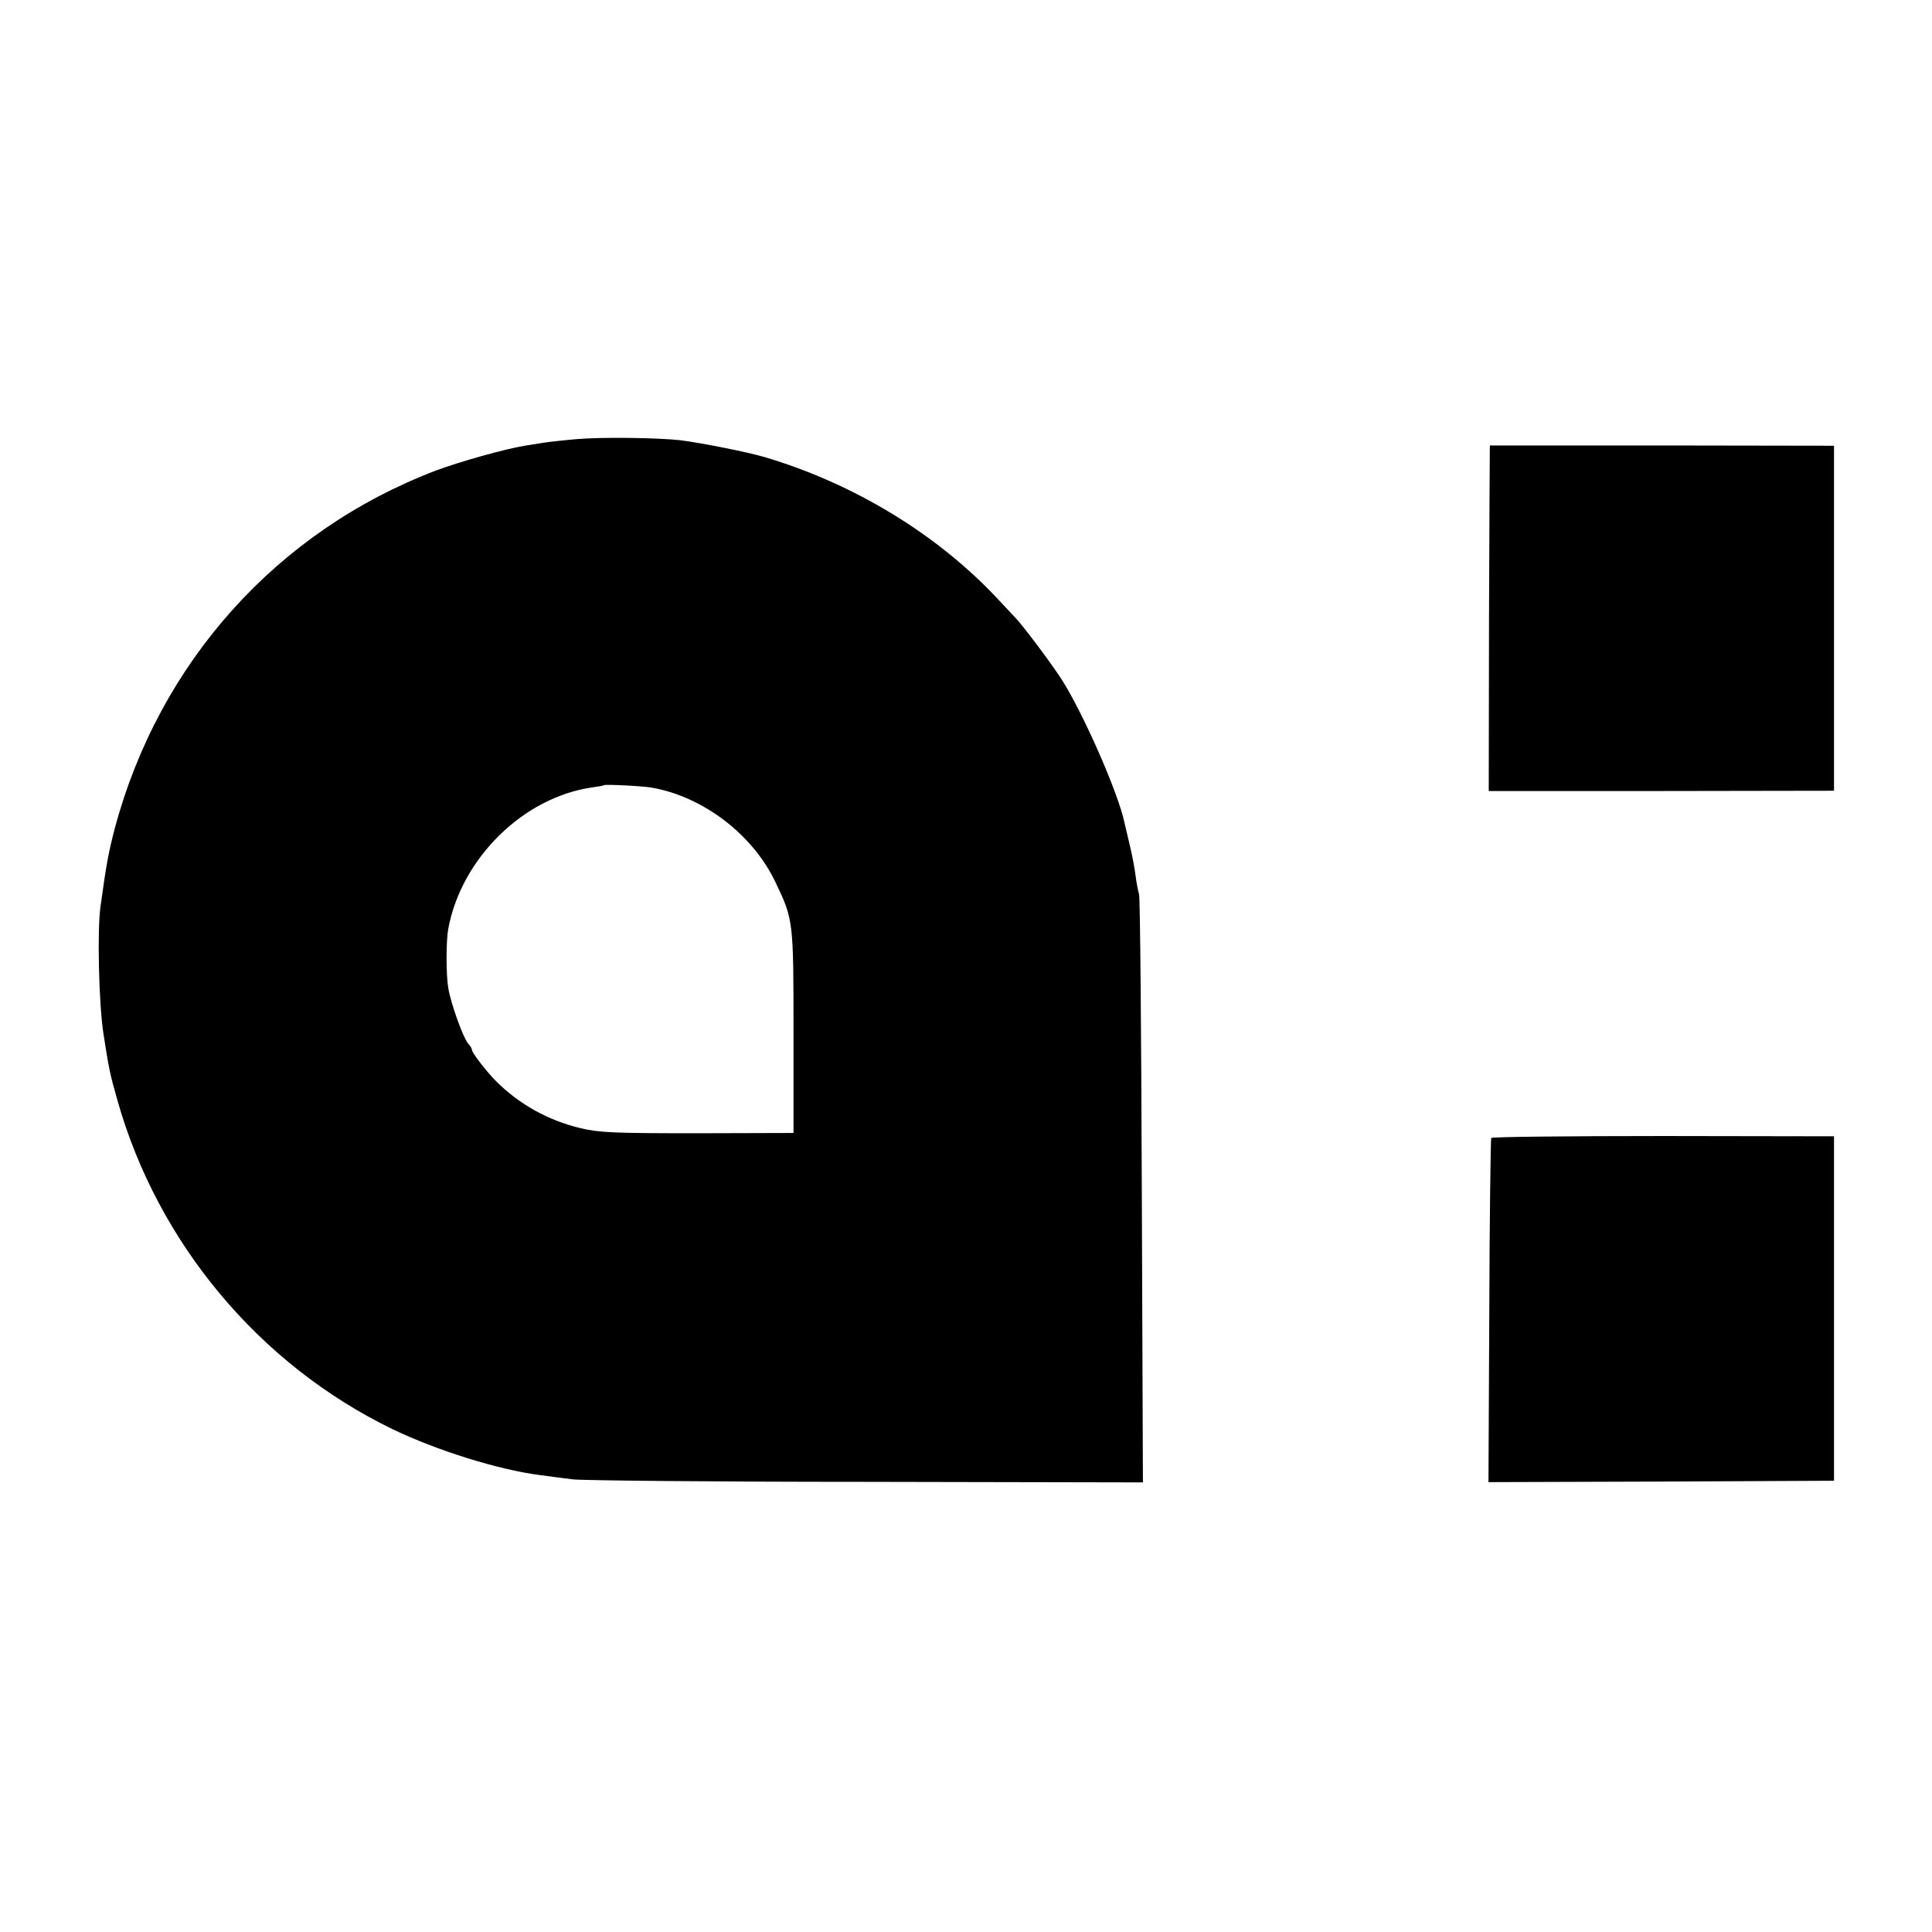 <?xml version="1.0" standalone="no"?>
<!DOCTYPE svg PUBLIC "-//W3C//DTD SVG 20010904//EN"
 "http://www.w3.org/TR/2001/REC-SVG-20010904/DTD/svg10.dtd">
<svg version="1.0" xmlns="http://www.w3.org/2000/svg"
 width="700pt" height="700pt" viewBox="0 0 700 700"
 preserveAspectRatio="xMidYMid meet">
<g transform="translate(0,700) scale(0.1,-0.1)"
fill="#000000" stroke="none">
<path d="M2090 5409 c-47 -4 -101 -10 -120 -13 -19 -3 -50 -8 -69 -11 -73 -12
-233 -57 -322 -90 -576 -220 -1002 -695 -1163 -1296 -22 -85 -30 -124 -52
-284 -12 -86 -6 -345 10 -455 20 -130 24 -150 51 -245 146 -518 514 -959 997
-1193 160 -77 385 -148 538 -167 30 -4 82 -11 115 -15 33 -4 511 -9 1063 -9
l1003 -2 -4 1053 c-2 579 -6 1064 -10 1078 -4 14 -10 45 -13 70 -3 25 -12 72
-20 105 -8 33 -17 71 -20 85 -22 106 -148 393 -226 516 -39 61 -144 201 -173
230 -11 12 -39 41 -61 65 -218 233 -520 417 -844 513 -61 18 -227 51 -305 61
-81 9 -283 12 -375 4z m273 -1263 c185 -33 363 -169 445 -339 67 -139 67 -142
67 -547 l0 -365 -346 -1 c-303 0 -356 2 -424 18 -119 28 -226 88 -310 173 -36
37 -85 101 -85 111 0 4 -6 15 -14 23 -18 21 -63 146 -72 202 -8 49 -8 169 0
213 47 256 272 477 521 513 22 3 41 6 43 8 4 4 144 -3 175 -9z"/>
<path d="M5398 5386 c0 -1 -2 -283 -3 -627 l-1 -625 625 0 626 1 0 625 0 625
-622 1 c-343 0 -624 0 -625 0z"/>
<path d="M5403 2877 c-2 -4 -6 -287 -7 -627 l-3 -620 626 2 626 3 0 624 0 624
-618 1 c-341 0 -621 -3 -624 -7z"/>
</g>
</svg>
